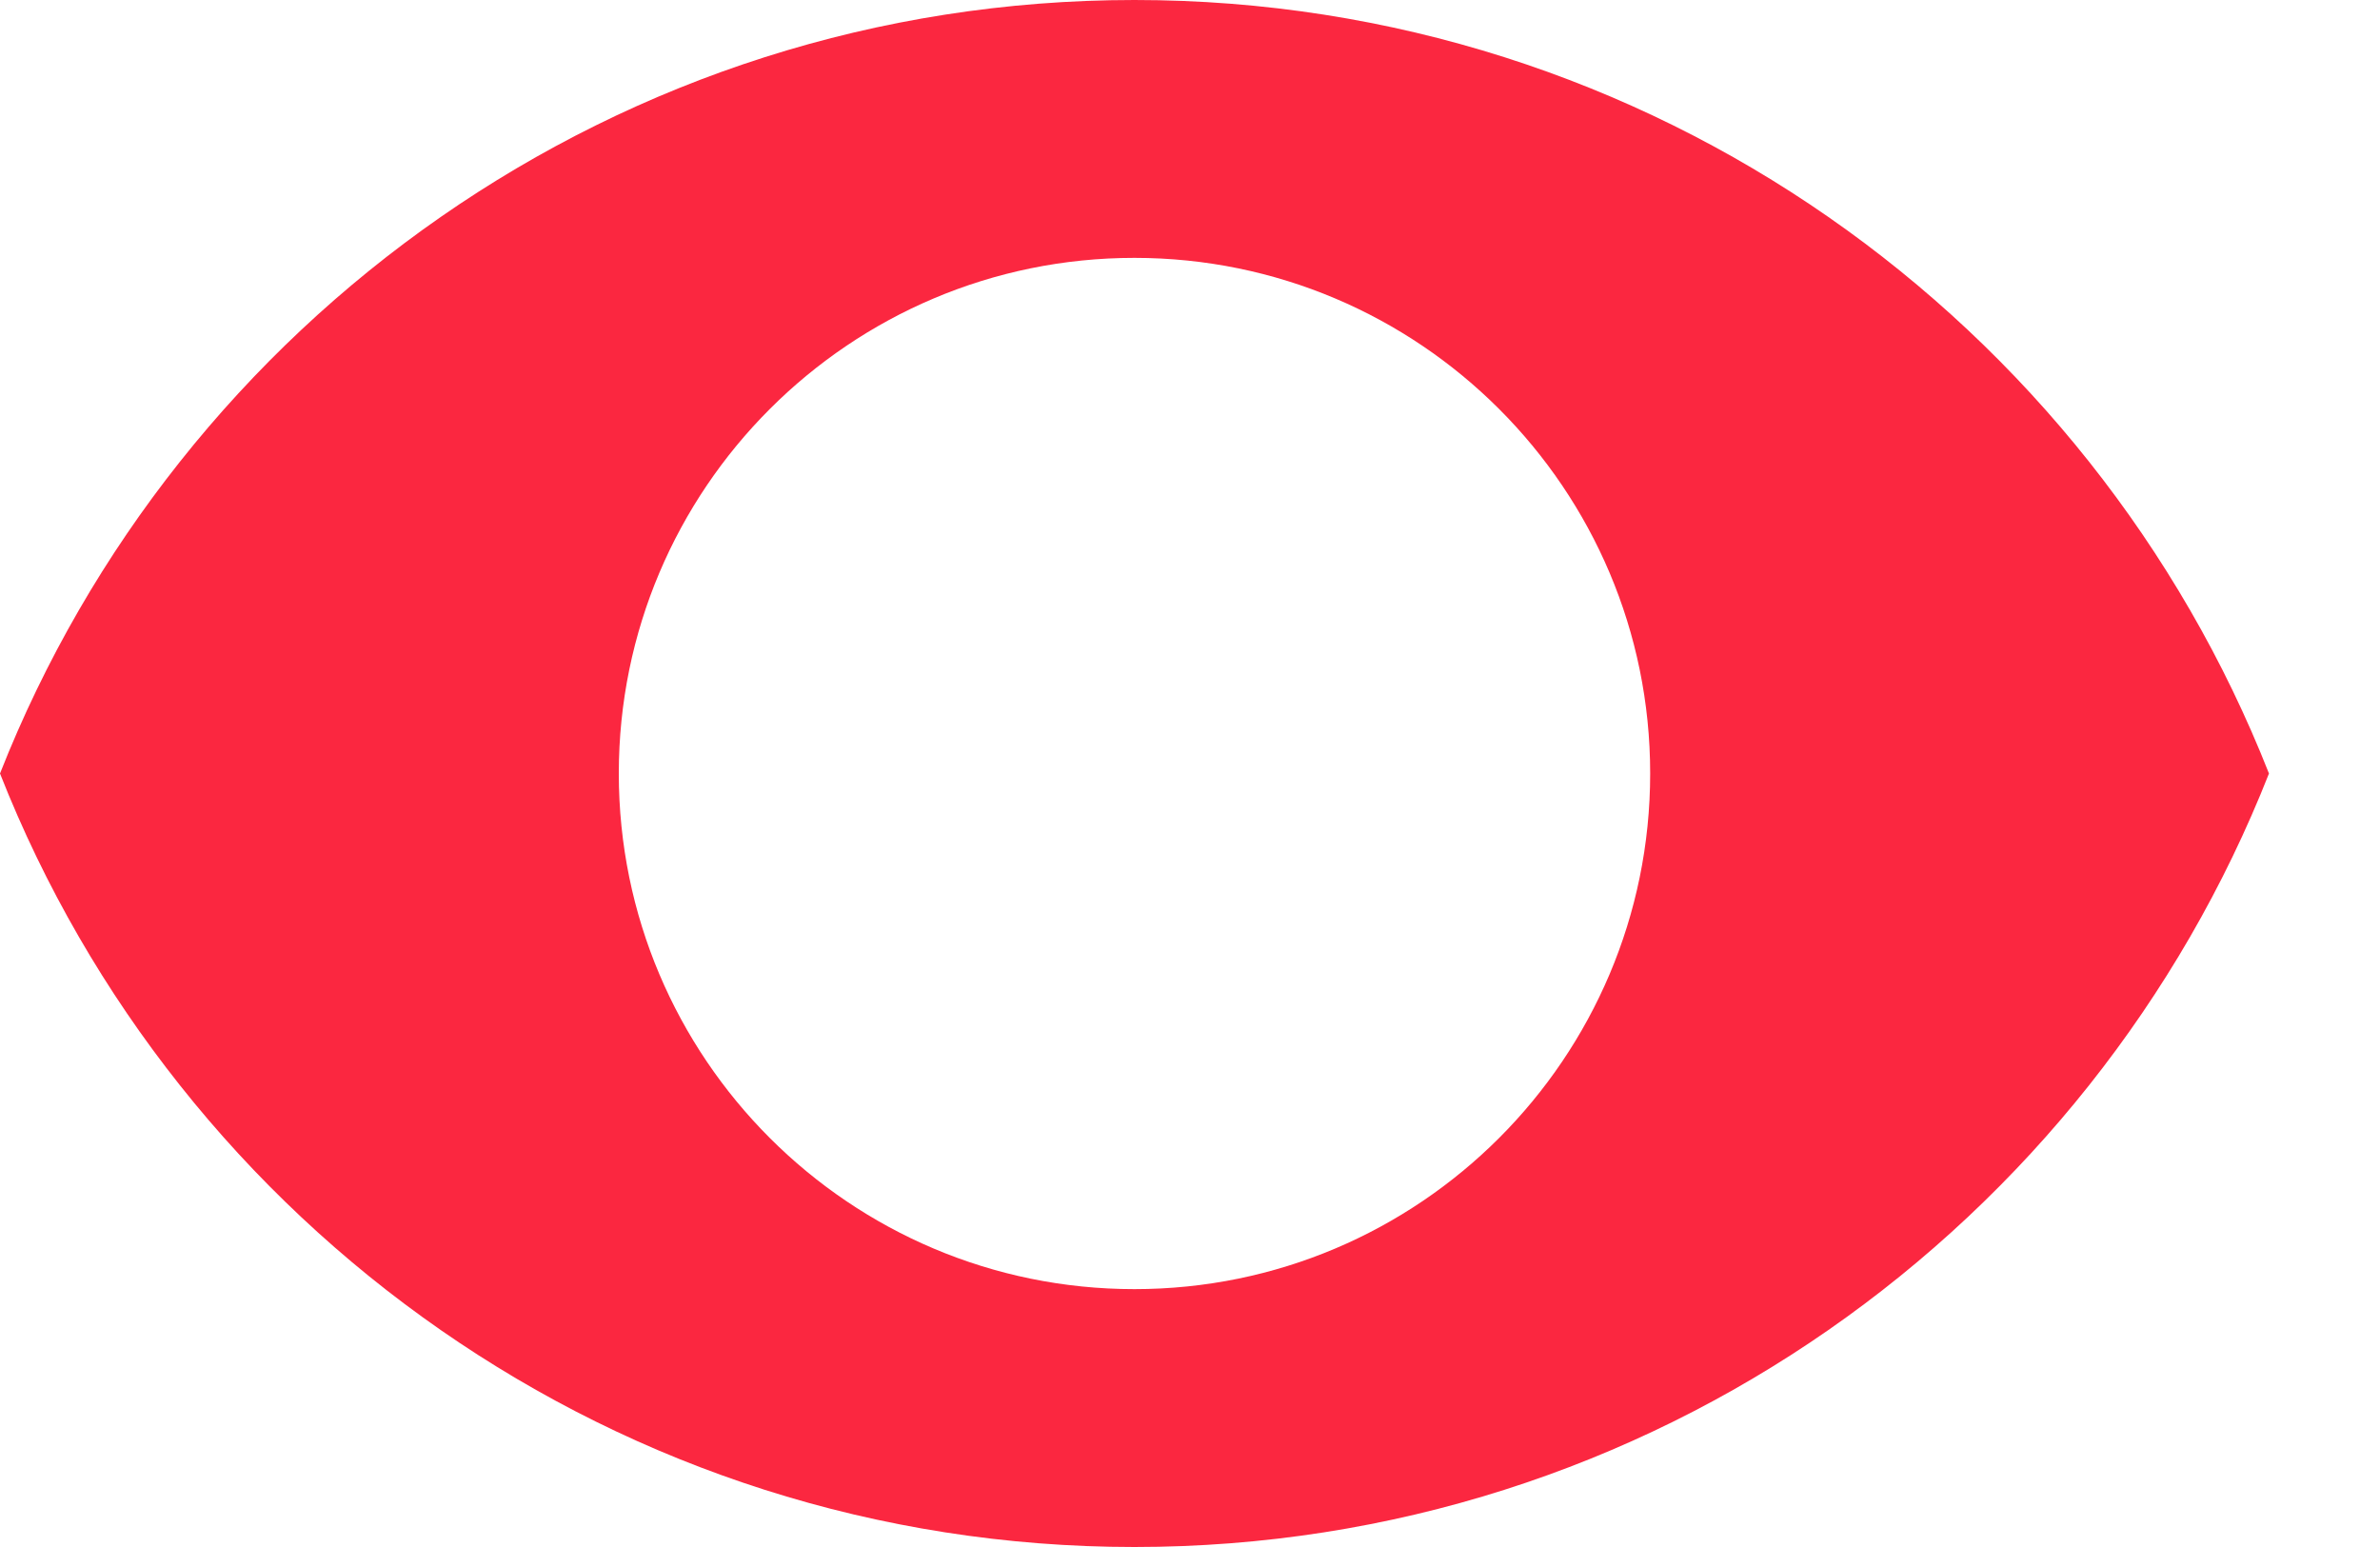 <svg xmlns="http://www.w3.org/2000/svg" width="20" height="13" viewBox="0 0 20 13" fill="none">
    <path d="M9.533 0C5.2 0 1.499 2.695 0 6.5C1.499 10.305 5.2 13 9.533 13C13.871 13 17.567 10.305 19.067 6.5C17.567 2.695 13.871 0 9.533 0ZM9.533 10.833C7.141 10.833 5.2 8.892 5.2 6.5C5.2 4.108 7.141 2.167 9.533 2.167C11.925 2.167 13.867 4.108 13.867 6.5C13.867 8.892 11.925 10.833 9.533 10.833Z" fill="#FB2740"/>
</svg>